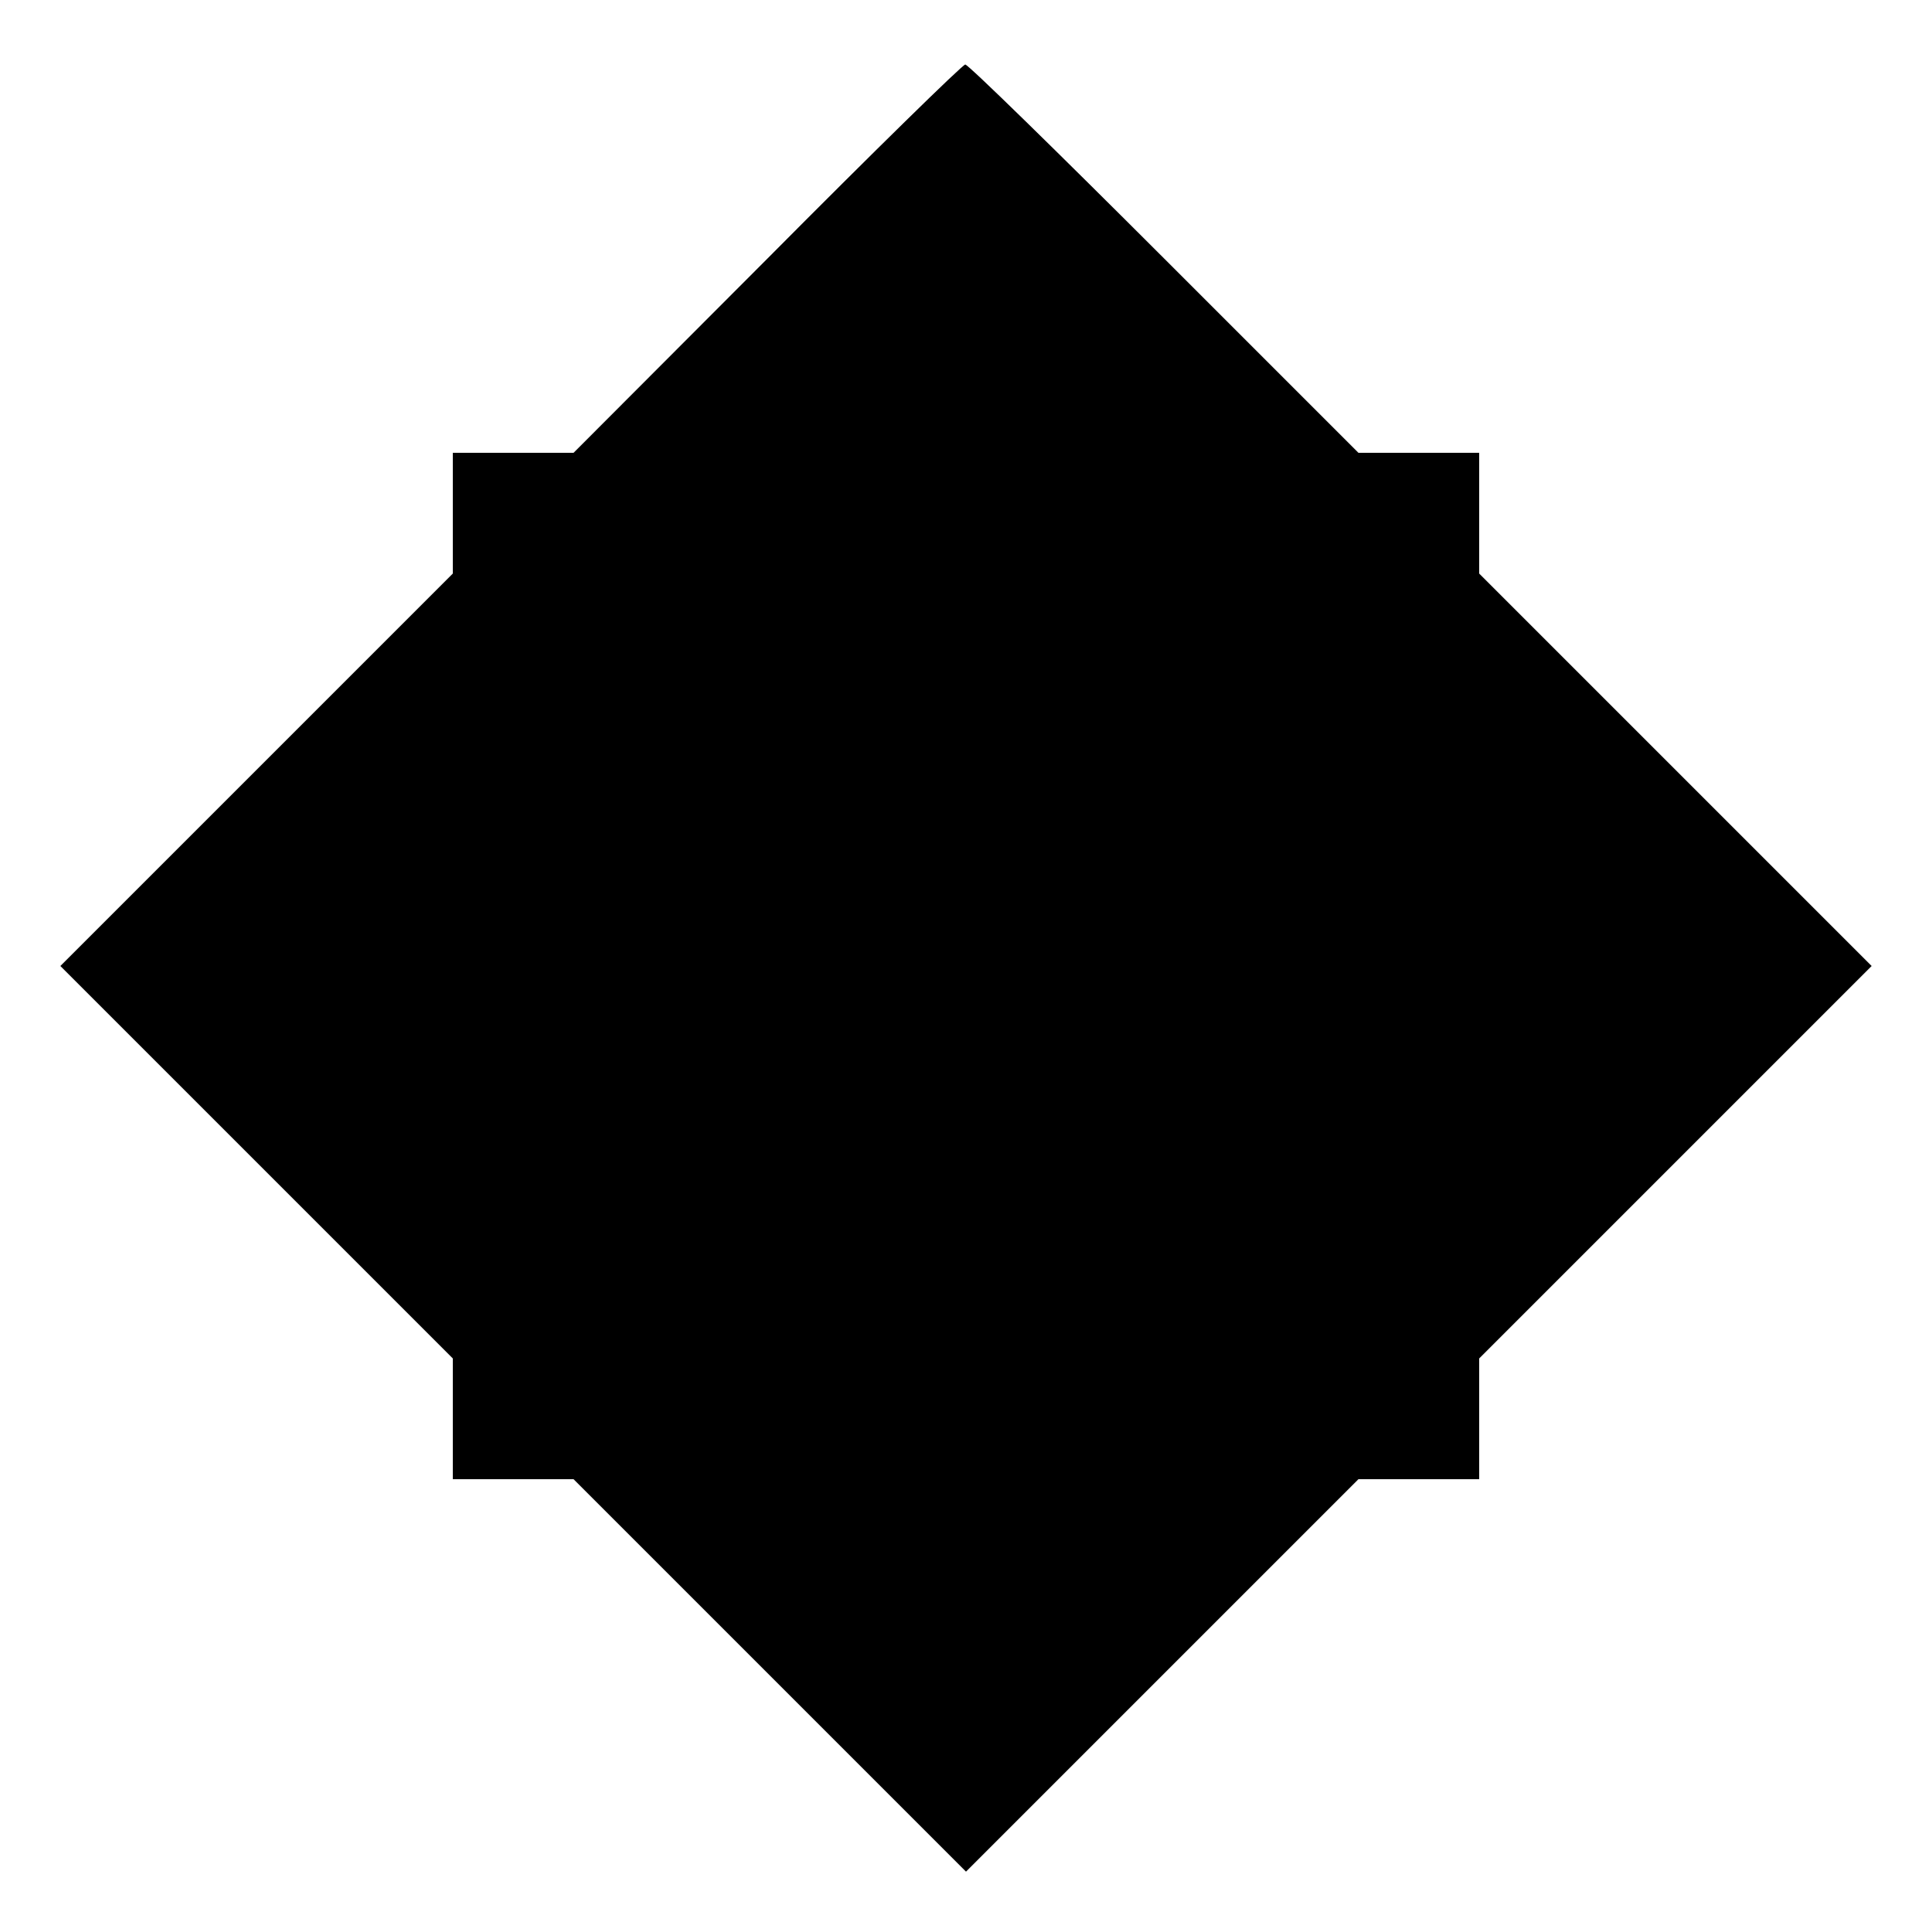 <?xml version="1.0" standalone="no"?>
<!DOCTYPE svg PUBLIC "-//W3C//DTD SVG 20010904//EN"
 "http://www.w3.org/TR/2001/REC-SVG-20010904/DTD/svg10.dtd">
<svg version="1.0" xmlns="http://www.w3.org/2000/svg"
 width="512pt" height="512pt" viewBox="0 0 512 512"
 preserveAspectRatio="xMidYMid meet">
<g transform="translate(0,512) scale(0.1,-0.1)"
fill="#000000" stroke="none">
<path d="M2033 4434 l-513 -514 -160 0 -160 0 0 -160 0 -160 -520 -520 -520
-520 520 -520 520 -520 0 -160 0 -160 160 0 160 0 520 -520 520 -520 520 520
520 520 160 0 160 0 0 160 0 160 520 520 520 520 -520 520 -520 520 0 160 0
160 -160 0 -160 0 -515 515 c-283 283 -520 515 -527 514 -7 0 -244 -232 -525
-515z"/>
</g>
</svg>

